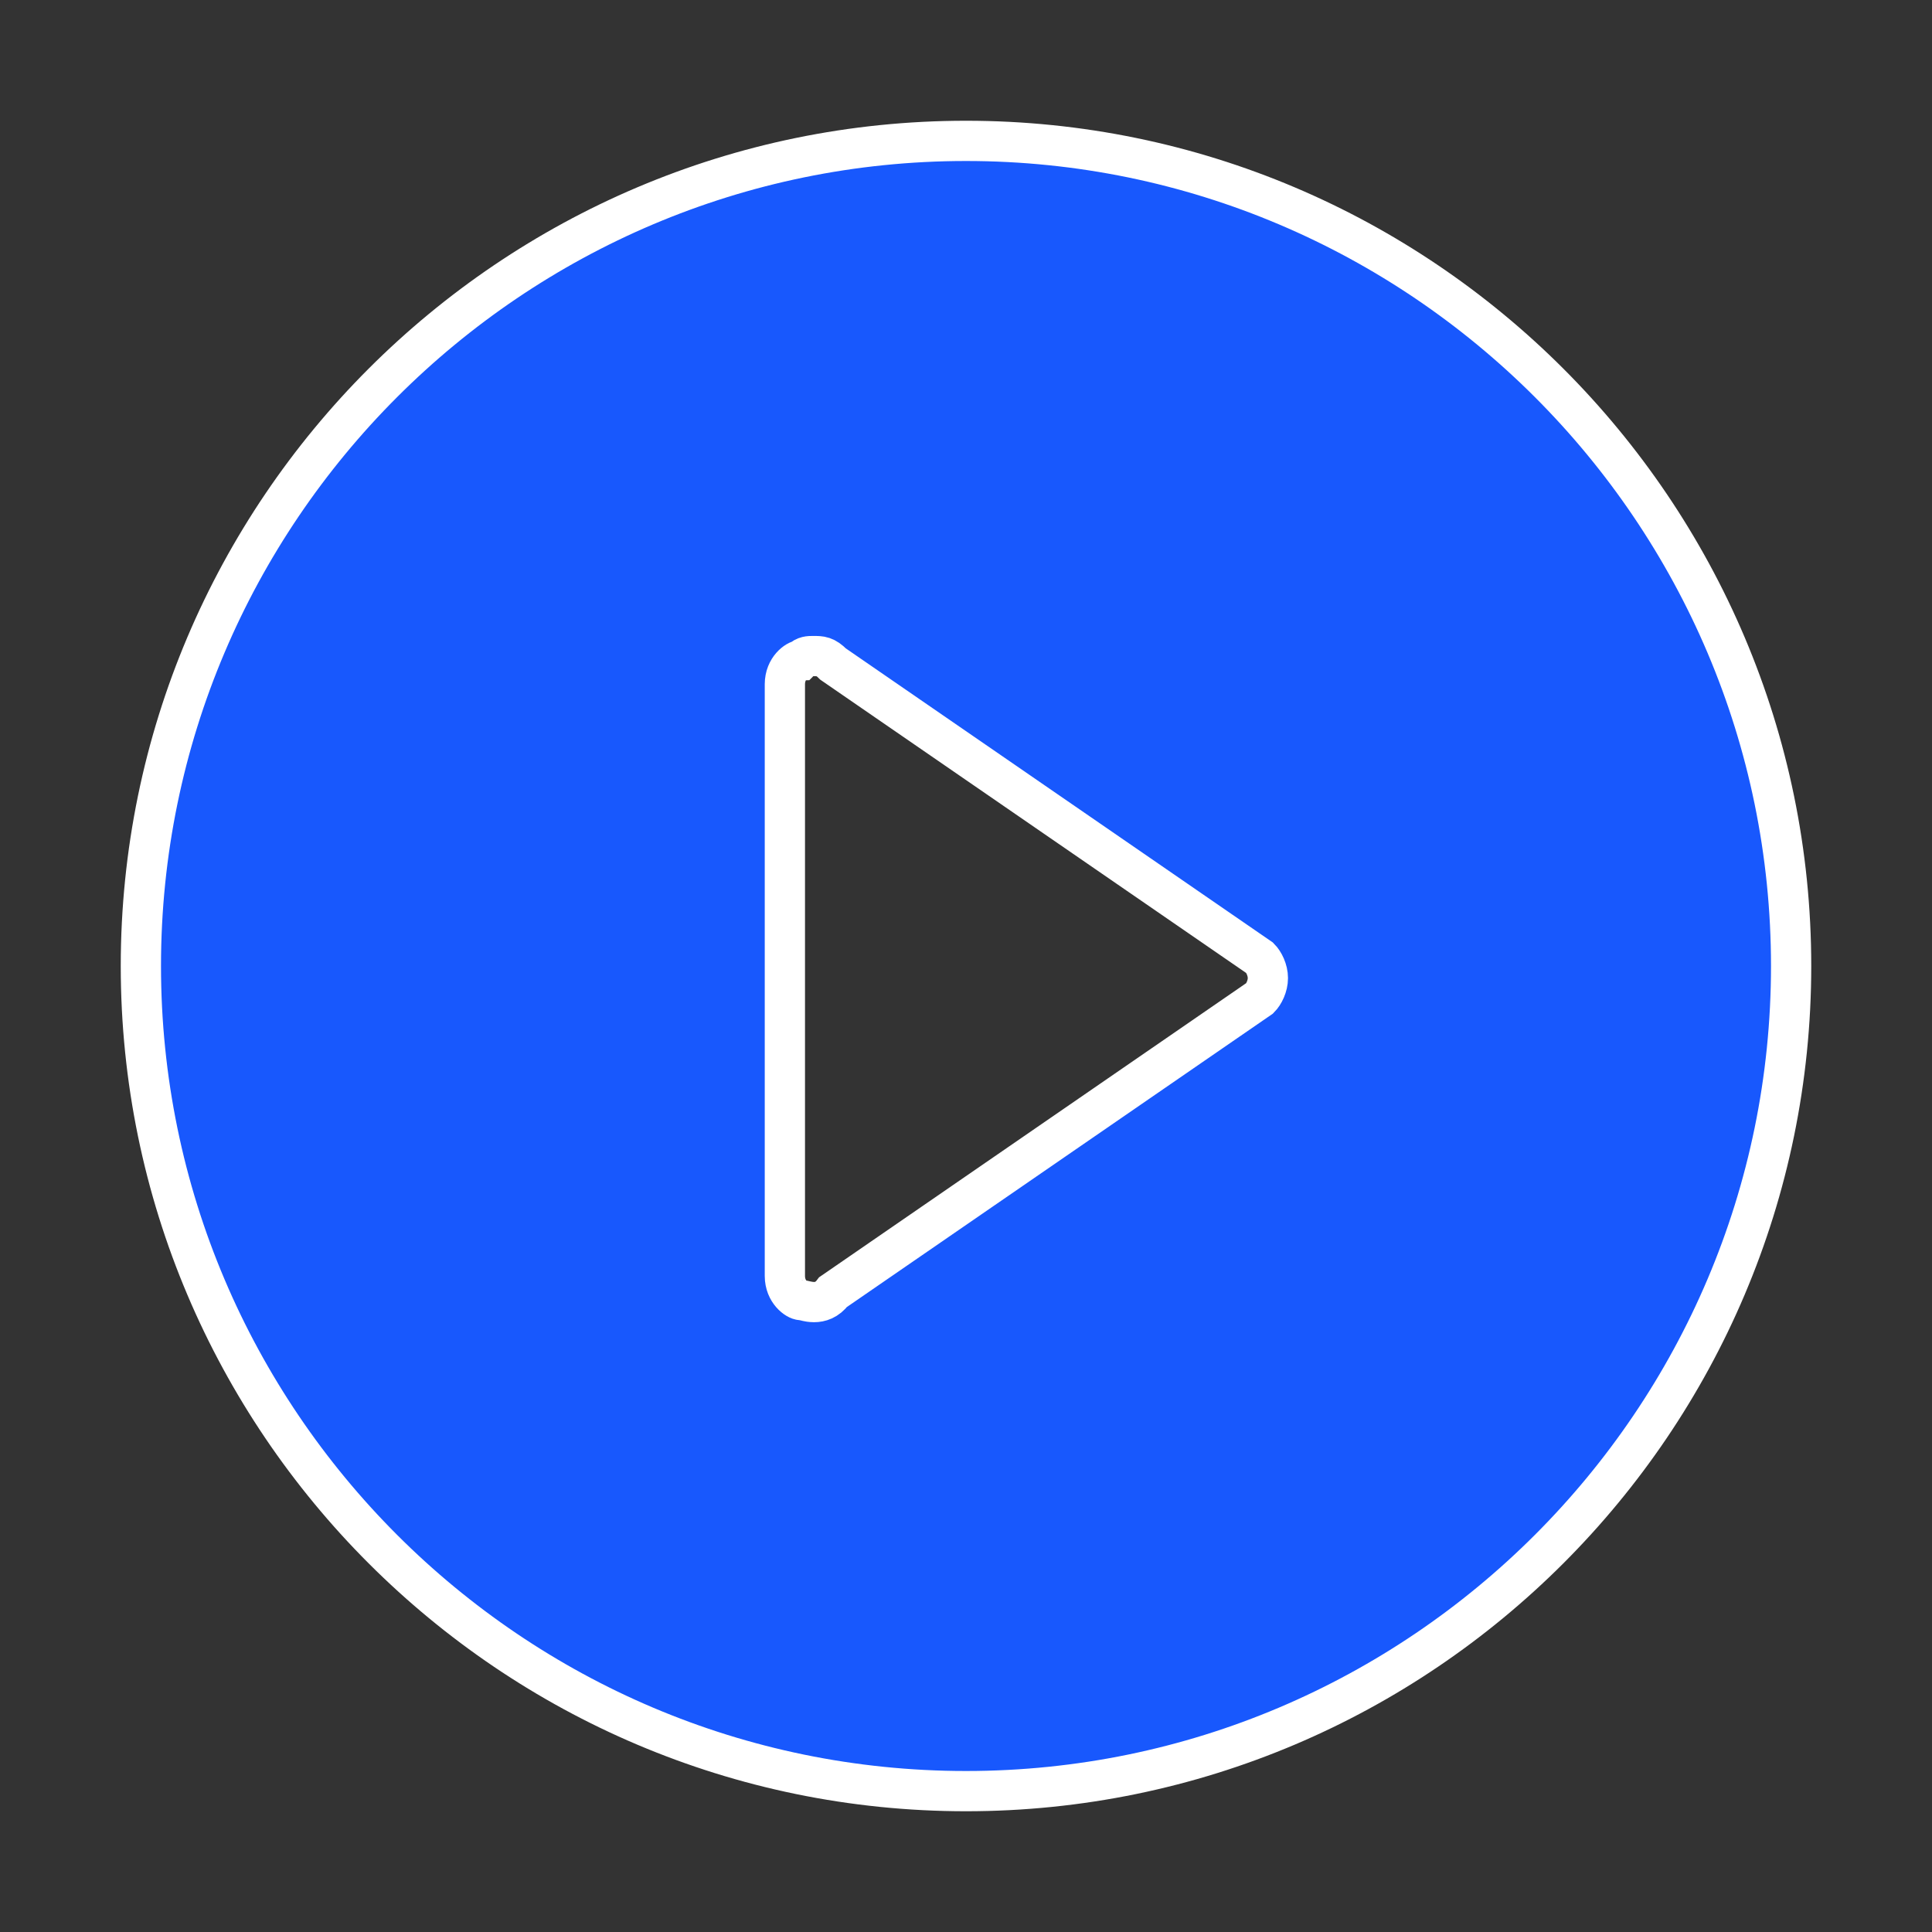 <?xml version="1.0" encoding="utf-8"?>
<!-- Generator: Adobe Illustrator 25.2.3, SVG Export Plug-In . SVG Version: 6.00 Build 0)  -->
<svg version="1.1" id="Layer_1" xmlns="http://www.w3.org/2000/svg" xmlns:xlink="http://www.w3.org/1999/xlink" x="0px" y="0px"
	 viewBox="0 0 48 48" style="enable-background:new 0 0 48 48;" xml:space="preserve">
<rect x="0" y="0" width="48" height="48" fill="#333333" stroke="none"/>
<style type="text/css">
	.st0{fill:#1858FD;stroke:#FFFFFF;}
</style>
<path class="st0" d="M3.5,24C3.5,12.7,12.7,3.5,24,3.5S44.5,12.7,44.5,24S35.3,44.5,24,44.5S3.5,35.3,3.5,24z M20.2,16.3
	c-0.1,0-0.2,0-0.3,0.1c-0.1,0-0.4,0.2-0.4,0.6v14.7c0,0.4,0.3,0.6,0.4,0.6s0.5,0.2,0.8-0.2l10.6-7.3c0.1-0.1,0.2-0.3,0.2-0.5
	s-0.1-0.4-0.2-0.5l-10.6-7.3C20.5,16.3,20.4,16.3,20.2,16.3z"/>
</svg>
